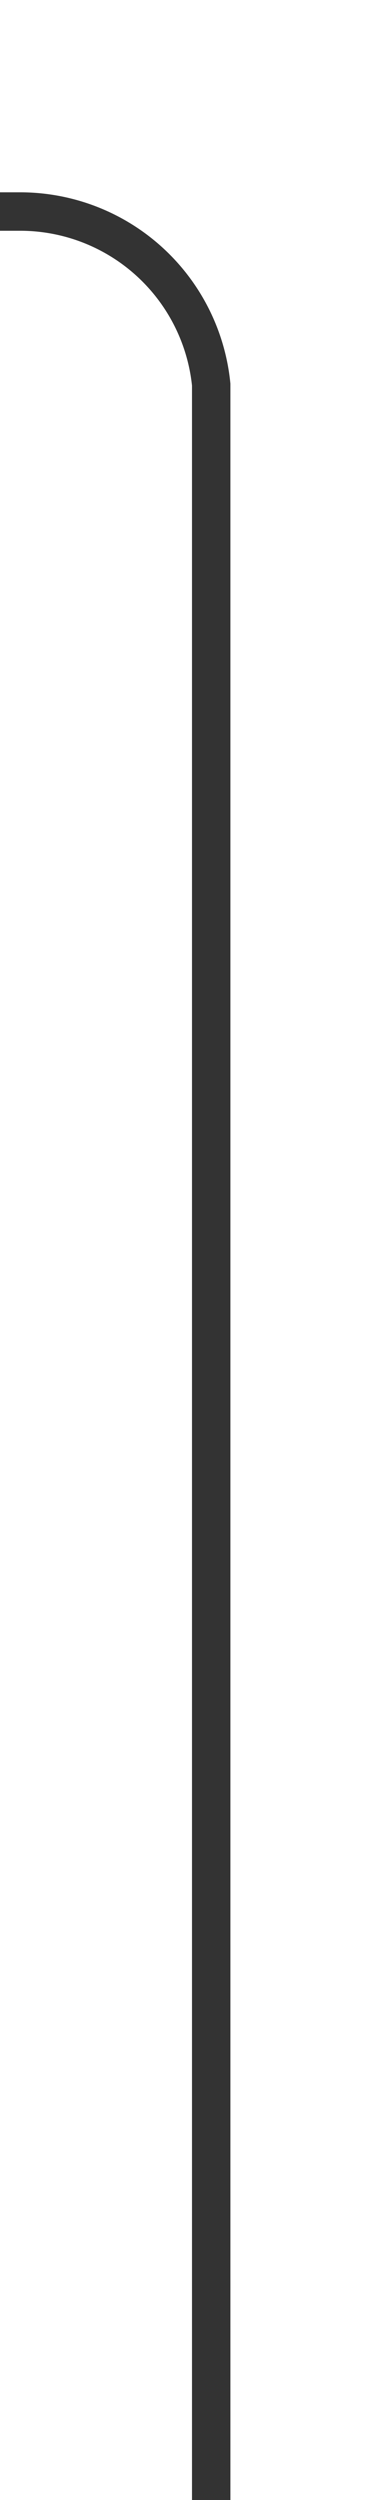 ﻿<?xml version="1.0" encoding="utf-8"?>
<svg version="1.1" xmlns:xlink="http://www.w3.org/1999/xlink" width="10px" height="65px" preserveAspectRatio="xMidYMin meet" viewBox="2380 375  8 65" xmlns="http://www.w3.org/2000/svg">
  <path d="M 2384.5 440  L 2384.5 385  A 5 5 0 0 0 2379.5 380.5 L 2272 380.5  " stroke-width="1" stroke="#333333" fill="none" />
  <path d="M 2277.7 374.5  L 2271 380.5  L 2277.7 386.5  L 2275.4 380.5  L 2277.7 374.5  Z " fill-rule="nonzero" fill="#333333" stroke="none" />
</svg>